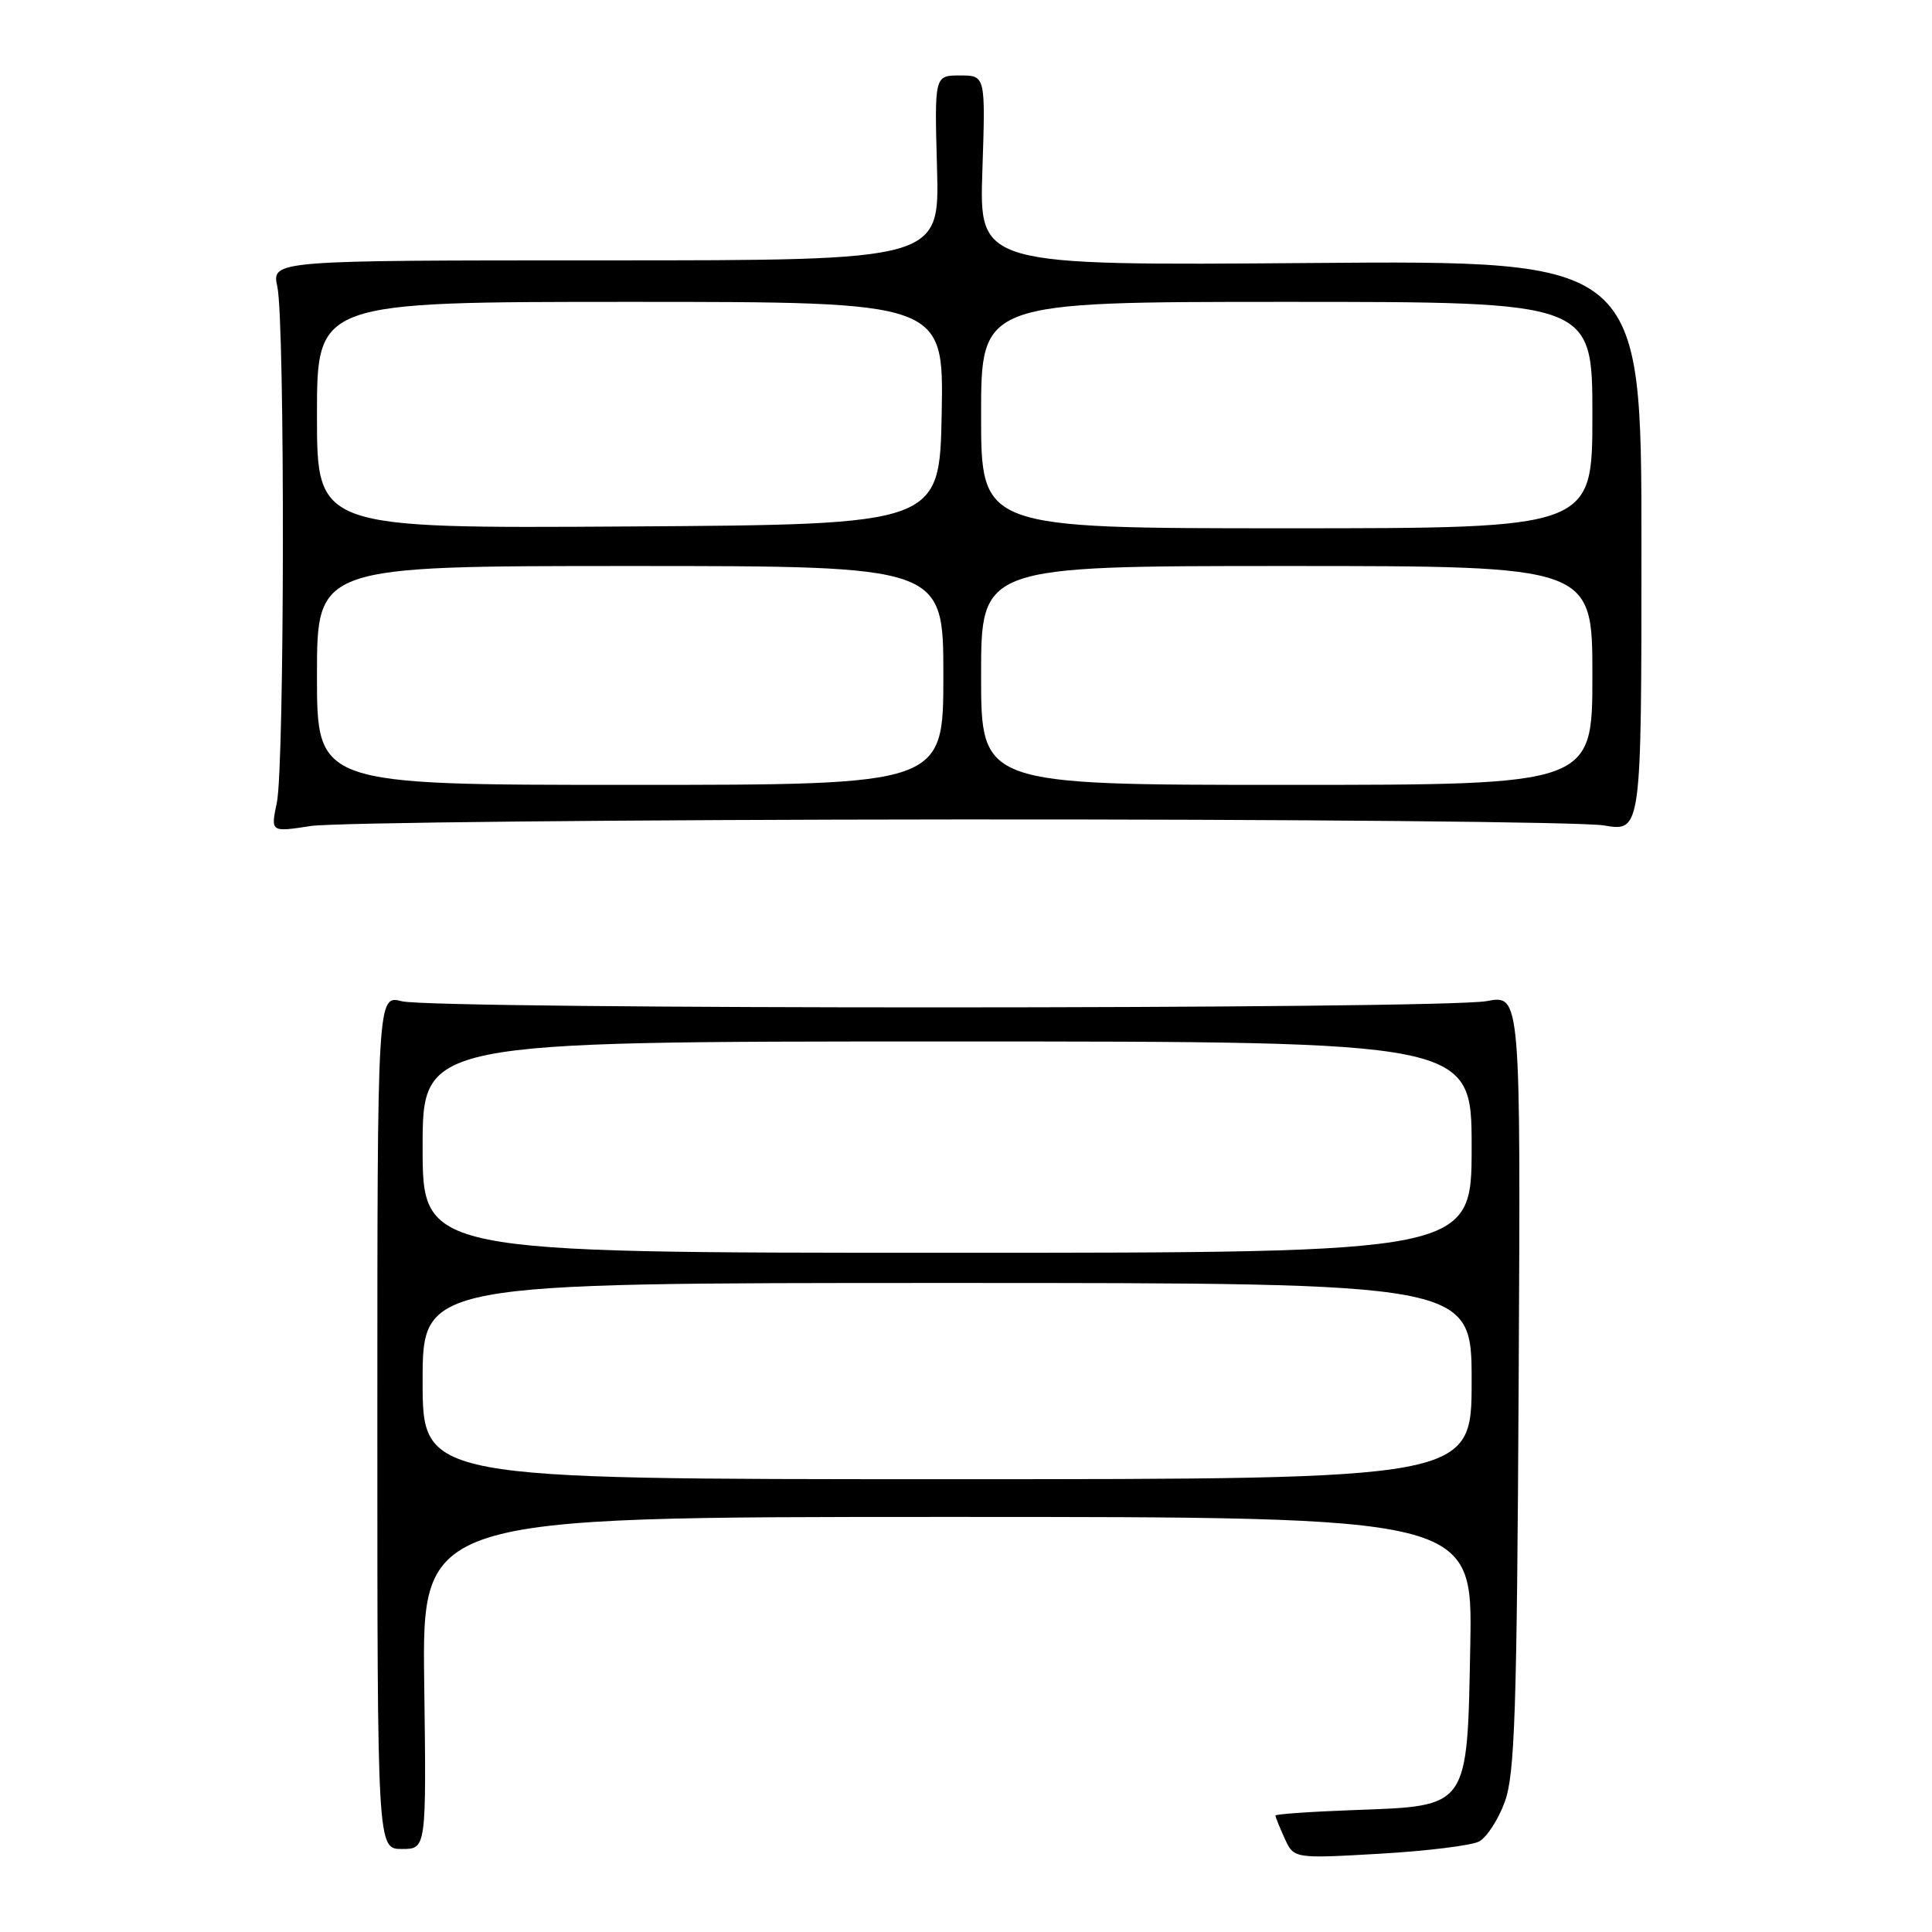 <?xml version="1.0" encoding="UTF-8" standalone="no"?>
<!DOCTYPE svg PUBLIC "-//W3C//DTD SVG 1.1//EN" "http://www.w3.org/Graphics/SVG/1.1/DTD/svg11.dtd" >
<svg xmlns="http://www.w3.org/2000/svg" xmlns:xlink="http://www.w3.org/1999/xlink" version="1.1" viewBox="0 0 256 256">
 <g >
 <path fill="currentColor"
d=" M 196.00 244.00 C 197.00 243.46 198.53 241.11 199.39 238.76 C 200.72 235.14 201.00 226.81 201.23 183.15 C 201.50 131.80 201.50 131.80 197.00 132.65 C 191.20 133.75 57.55 133.77 53.25 132.67 C 50.00 131.84 50.00 131.84 50.00 188.42 C 50.00 245.00 50.00 245.00 53.25 245.00 C 56.50 245.00 56.50 245.00 56.21 223.00 C 55.93 201.00 55.93 201.00 125.53 201.00 C 195.13 201.00 195.13 201.00 194.82 217.97 C 194.41 239.70 194.71 239.28 179.50 239.84 C 173.72 240.05 169.00 240.38 169.00 240.57 C 169.00 240.75 169.55 242.11 170.22 243.59 C 171.45 246.28 171.45 246.28 182.81 245.63 C 189.05 245.27 194.99 244.54 196.00 244.00 Z  M 127.00 108.58 C 171.28 108.55 209.75 108.91 212.50 109.37 C 217.50 110.22 217.50 110.22 217.50 72.36 C 217.50 34.50 217.50 34.50 173.63 34.85 C 129.75 35.19 129.75 35.19 130.17 22.60 C 130.59 10.00 130.59 10.00 127.20 10.00 C 123.82 10.00 123.82 10.00 124.16 22.25 C 124.50 34.50 124.50 34.50 80.25 34.50 C 36.00 34.50 36.00 34.50 36.75 38.00 C 37.77 42.75 37.71 101.52 36.68 106.38 C 35.86 110.27 35.86 110.27 41.18 109.45 C 44.11 109.00 82.72 108.61 127.00 108.58 Z  M 56.00 183.00 C 56.00 170.00 56.00 170.00 125.50 170.00 C 195.00 170.00 195.00 170.00 195.00 183.00 C 195.00 196.00 195.00 196.00 125.50 196.00 C 56.00 196.00 56.00 196.00 56.00 183.00 Z  M 56.00 152.00 C 56.00 138.00 56.00 138.00 125.50 138.00 C 195.00 138.00 195.00 138.00 195.00 152.00 C 195.00 166.00 195.00 166.00 125.50 166.00 C 56.00 166.00 56.00 166.00 56.00 152.00 Z  M 42.00 89.50 C 42.00 75.00 42.00 75.00 83.50 75.00 C 125.00 75.00 125.00 75.00 125.00 89.50 C 125.00 104.00 125.00 104.00 83.50 104.00 C 42.00 104.00 42.00 104.00 42.00 89.50 Z  M 130.00 89.50 C 130.00 75.00 130.00 75.00 170.50 75.00 C 211.00 75.00 211.00 75.00 211.00 89.50 C 211.00 104.00 211.00 104.00 170.50 104.00 C 130.00 104.00 130.00 104.00 130.00 89.50 Z  M 42.00 55.01 C 42.00 40.00 42.00 40.00 83.53 40.00 C 125.05 40.00 125.05 40.00 124.78 54.75 C 124.50 69.50 124.50 69.50 83.25 69.76 C 42.00 70.02 42.00 70.02 42.00 55.01 Z  M 130.00 55.00 C 130.00 40.00 130.00 40.00 170.50 40.00 C 211.00 40.00 211.00 40.00 211.00 55.00 C 211.00 70.00 211.00 70.00 170.50 70.00 C 130.00 70.00 130.00 70.00 130.00 55.00 Z "/>
</g>
</svg>